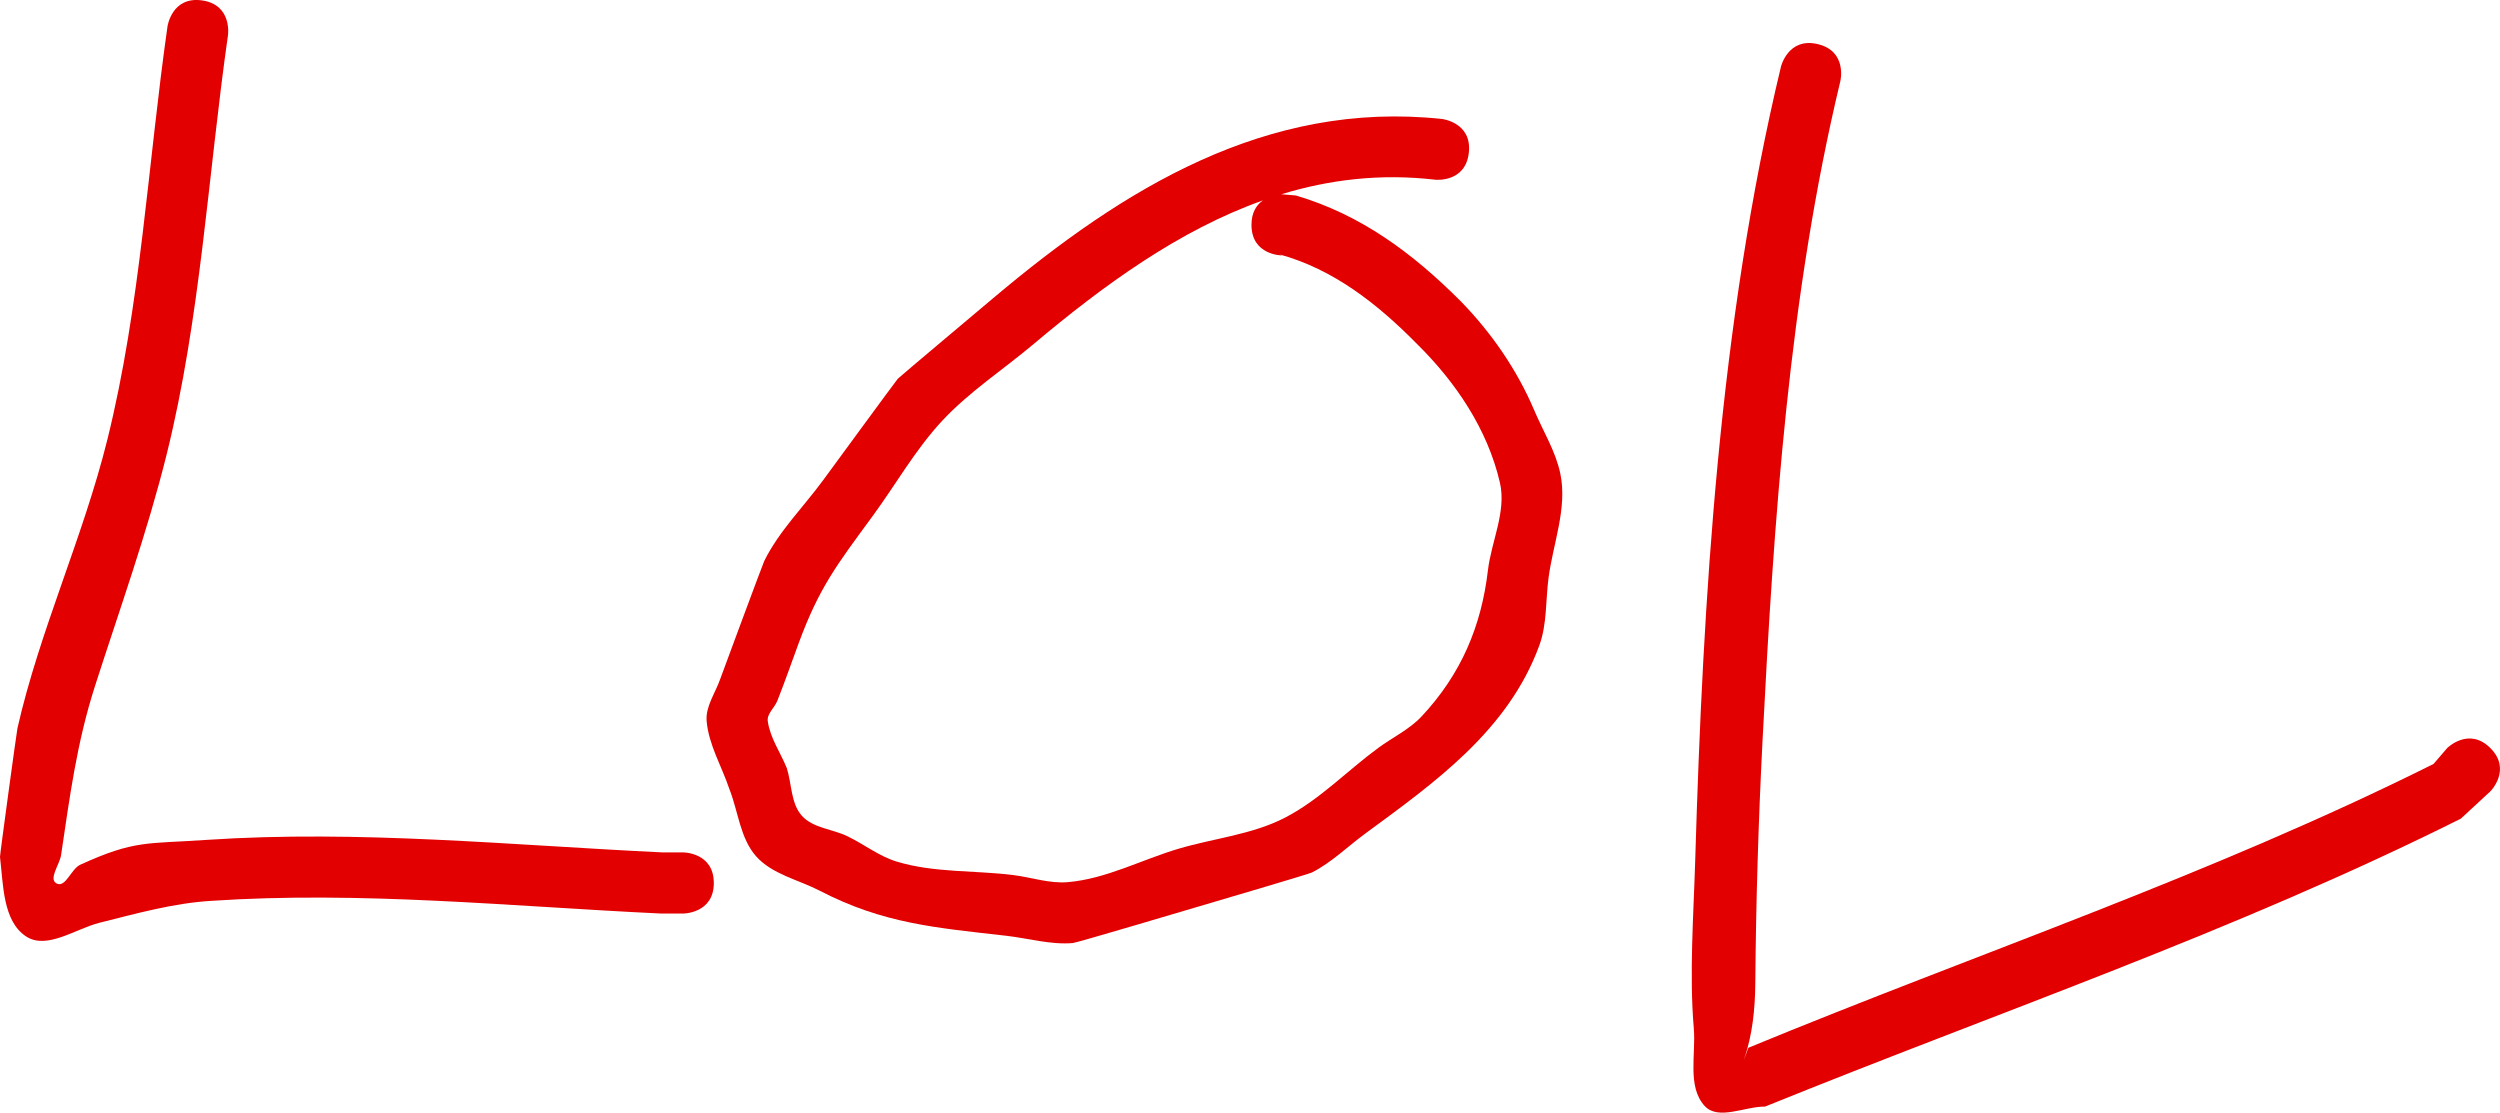 <svg version="1.1" xmlns="http://www.w3.org/2000/svg" xmlns:xlink="http://www.w3.org/1999/xlink" width="204.523" height="91.024" viewBox="0,0,204.523,91.024"><g transform="translate(-198.569,-84.374)"><g data-paper-data="{&quot;isPaintingLayer&quot;:true}" fill="#e30000" fill-rule="nonzero" stroke="none" stroke-width="0.5" stroke-linecap="butt" stroke-linejoin="miter" stroke-miterlimit="10" stroke-dasharray="" stroke-dashoffset="0" style="mix-blend-mode: normal"><path d="M256.966,156.61c0,2.5 -2.5,2.5 -2.5,2.5l-1.884,-0.003c-12.256,-0.584 -24.492,-1.856 -36.761,-1.034c-3.088,0.192 -6.106,1.04 -9.108,1.791c-1.979,0.495 -4.316,2.24 -6.017,1.114c-1.902,-1.257 -1.855,-4.237 -2.127,-6.5c-0.017,-0.141 1.369,-10.272 1.426,-10.522c1.816,-7.992 5.37,-15.618 7.349,-23.584c2.738,-11.018 3.326,-22.624 4.929,-33.843c0,0 0.354,-2.475 2.828,-2.121c2.475,0.354 2.121,2.828 2.121,2.828c-1.627,11.391 -2.246,23.154 -5.026,34.341c-1.583,6.369 -3.853,12.683 -5.859,18.932c-1.488,4.635 -2.056,9.016 -2.771,13.818c-0.116,0.776 -1.061,1.972 -0.361,2.326c0.732,0.371 1.18,-1.192 1.926,-1.533c4.495,-2.059 5.524,-1.696 10.357,-2.037c12.464,-0.827 24.881,0.436 37.331,1.028l1.646,-0.003c0,0 2.5,0 2.5,2.5z"/><path d="M300.951,102.771c0,-1.045 0.436,-1.653 0.945,-2.007c-6.861,2.435 -13.037,6.934 -18.785,11.771c-2.475,2.082 -5.226,3.872 -7.435,6.234c-2.209,2.362 -3.811,5.226 -5.724,7.834c-2.905,3.962 -4.367,5.826 -6.051,10.409c-0.575,1.564 -1.123,3.139 -1.737,4.689c-0.227,0.574 -0.87,1.066 -0.784,1.677c0.192,1.367 1.039,2.558 1.558,3.837c0.409,1.297 0.324,2.876 1.228,3.892c0.904,1.017 2.497,1.083 3.722,1.675c1.371,0.662 2.605,1.648 4.064,2.086c3.054,0.919 6.34,0.699 9.505,1.093c1.487,0.185 2.965,0.709 4.459,0.582c3.154,-0.267 6.056,-1.844 9.092,-2.741c2.881,-0.852 5.98,-1.147 8.653,-2.518c2.837,-1.455 5.093,-3.837 7.663,-5.724c1.179,-0.865 2.549,-1.511 3.548,-2.579c3.242,-3.466 4.885,-7.392 5.421,-11.933c0.283,-2.401 1.528,-4.83 0.984,-7.186c-1.016,-4.402 -3.652,-8.257 -6.761,-11.327c-3.247,-3.293 -6.834,-6.132 -11.309,-7.36l0.245,0.096c0,0 -2.5,0 -2.5,-2.5zM303.38,100.273c0.045,-0.003 0.071,-0.003 0.071,-0.003l1.128,0.096c5.335,1.572 9.556,4.714 13.483,8.644c2.507,2.565 4.617,5.618 6.017,8.92c0.736,1.735 1.77,3.384 2.147,5.231c0.571,2.796 -0.603,5.675 -0.974,8.504c-0.241,1.839 -0.115,3.77 -0.752,5.512c-2.55,6.963 -8.563,11.217 -14.22,15.375c-1.46,1.073 -2.777,2.381 -4.39,3.205c-0.249,0.127 -9.273,2.781 -9.467,2.838c-0.591,0.175 -9.757,2.901 -10.087,2.929c-1.828,0.155 -3.648,-0.391 -5.471,-0.599c-5.732,-0.653 -10.04,-0.989 -15.225,-3.677c-1.753,-0.909 -3.899,-1.343 -5.212,-2.819c-1.312,-1.476 -1.46,-3.67 -2.19,-5.506c-0.62,-1.854 -1.693,-3.613 -1.859,-5.561c-0.101,-1.186 0.702,-2.275 1.096,-3.399c0.143,-0.409 3.516,-9.492 3.616,-9.694c1.21,-2.45 3.213,-4.421 4.829,-6.625c0.223,-0.304 5.97,-8.15 6.104,-8.293c0.134,-0.143 7.579,-6.401 7.867,-6.644c10.573,-8.898 22.286,-16.132 36.634,-14.602c0,0 2.485,0.276 2.209,2.761c-0.276,2.485 -2.761,2.209 -2.761,2.209c-4.456,-0.518 -8.638,-0.014 -12.592,1.196z"/><path d="M402.306,145.575c1.768,1.768 0,3.536 0,3.536l-2.415,2.234c-18.483,9.24 -37.812,15.806 -56.922,23.558c-1.649,-0.019 -3.835,1.162 -4.947,-0.056c-1.437,-1.574 -0.704,-4.208 -0.884,-6.331c-0.379,-4.464 -0.018,-9.296 0.115,-13.769c0.642,-21.559 1.977,-43.927 7.014,-64.916c0,0 0.583,-2.431 3.014,-1.848c2.431,0.583 1.848,3.014 1.848,3.014c-4.22,17.582 -5.444,35.922 -6.369,53.964c-0.34,6.637 -0.537,13.234 -0.592,19.879c-0.017,2.086 -0.237,4.217 -0.915,6.19c-0.109,0.316 0.233,-0.626 0.349,-0.939c18.778,-7.754 37.84,-14.116 56.052,-23.22l1.115,-1.297c0,0 1.768,-1.768 3.536,0z"/></g></g></svg>